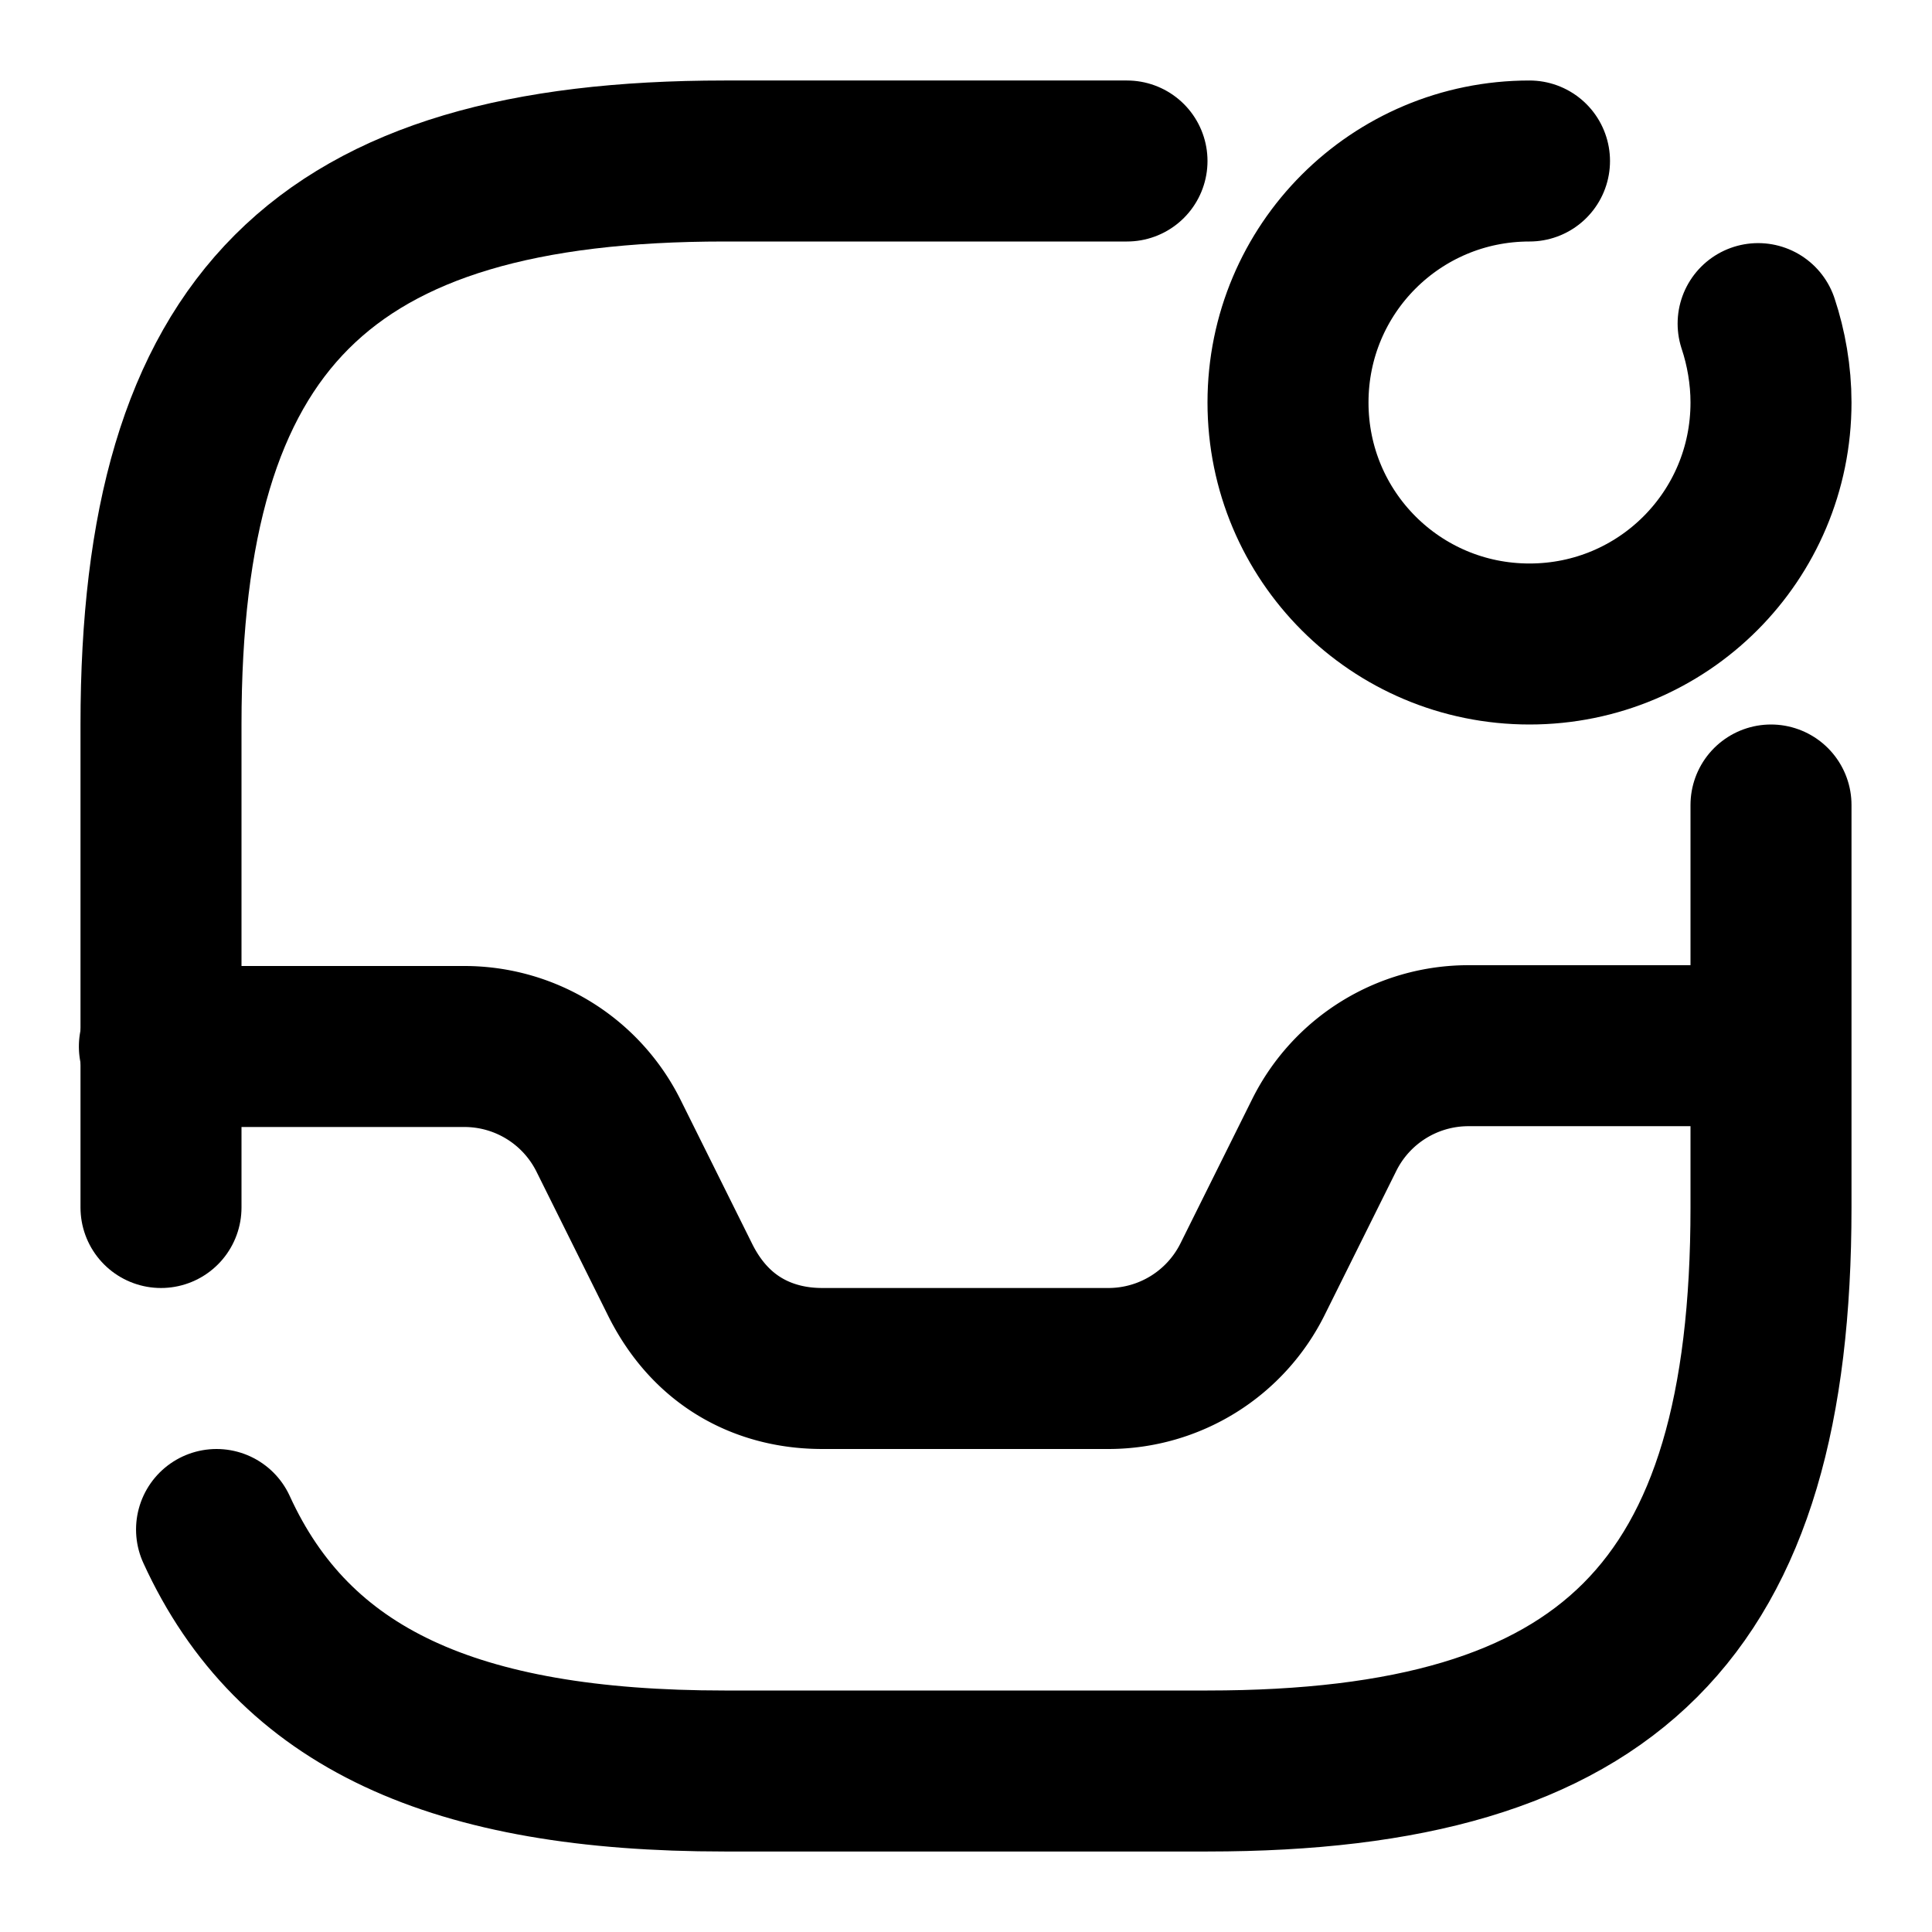 <svg
  width="24"
  height="24"
  viewBox="0 0 24 24"
  xmlns="http://www.w3.org/2000/svg"
  fill="none"
  stroke="currentColor"
  stroke-width="2"
  stroke-linecap="round"
  stroke-linejoin="round"
>
  <path d="M1.98 13h3.79a2 2 0 0 1 1.79 1.11l.89 1.79C9 17 10 17 10.24 17h3.53a2 2 0 0 0 1.79-1.11l.89-1.79a2 2 0 0 1 1.79-1.11h3.74" />
  <path d="M19 2c-1.66 0-3 1.34-3 3s1.34 3 3 3 3-1.34 3-3c0-.34-.06-.68-.16-.98" />
  <path d="M2.69 19c.96 2.1 2.96 3 6.31 3h6c5 0 7-2 7-7v-5" />
  <path d="M14 2H9C4 2 2 4 2 9v6" />
</svg>
